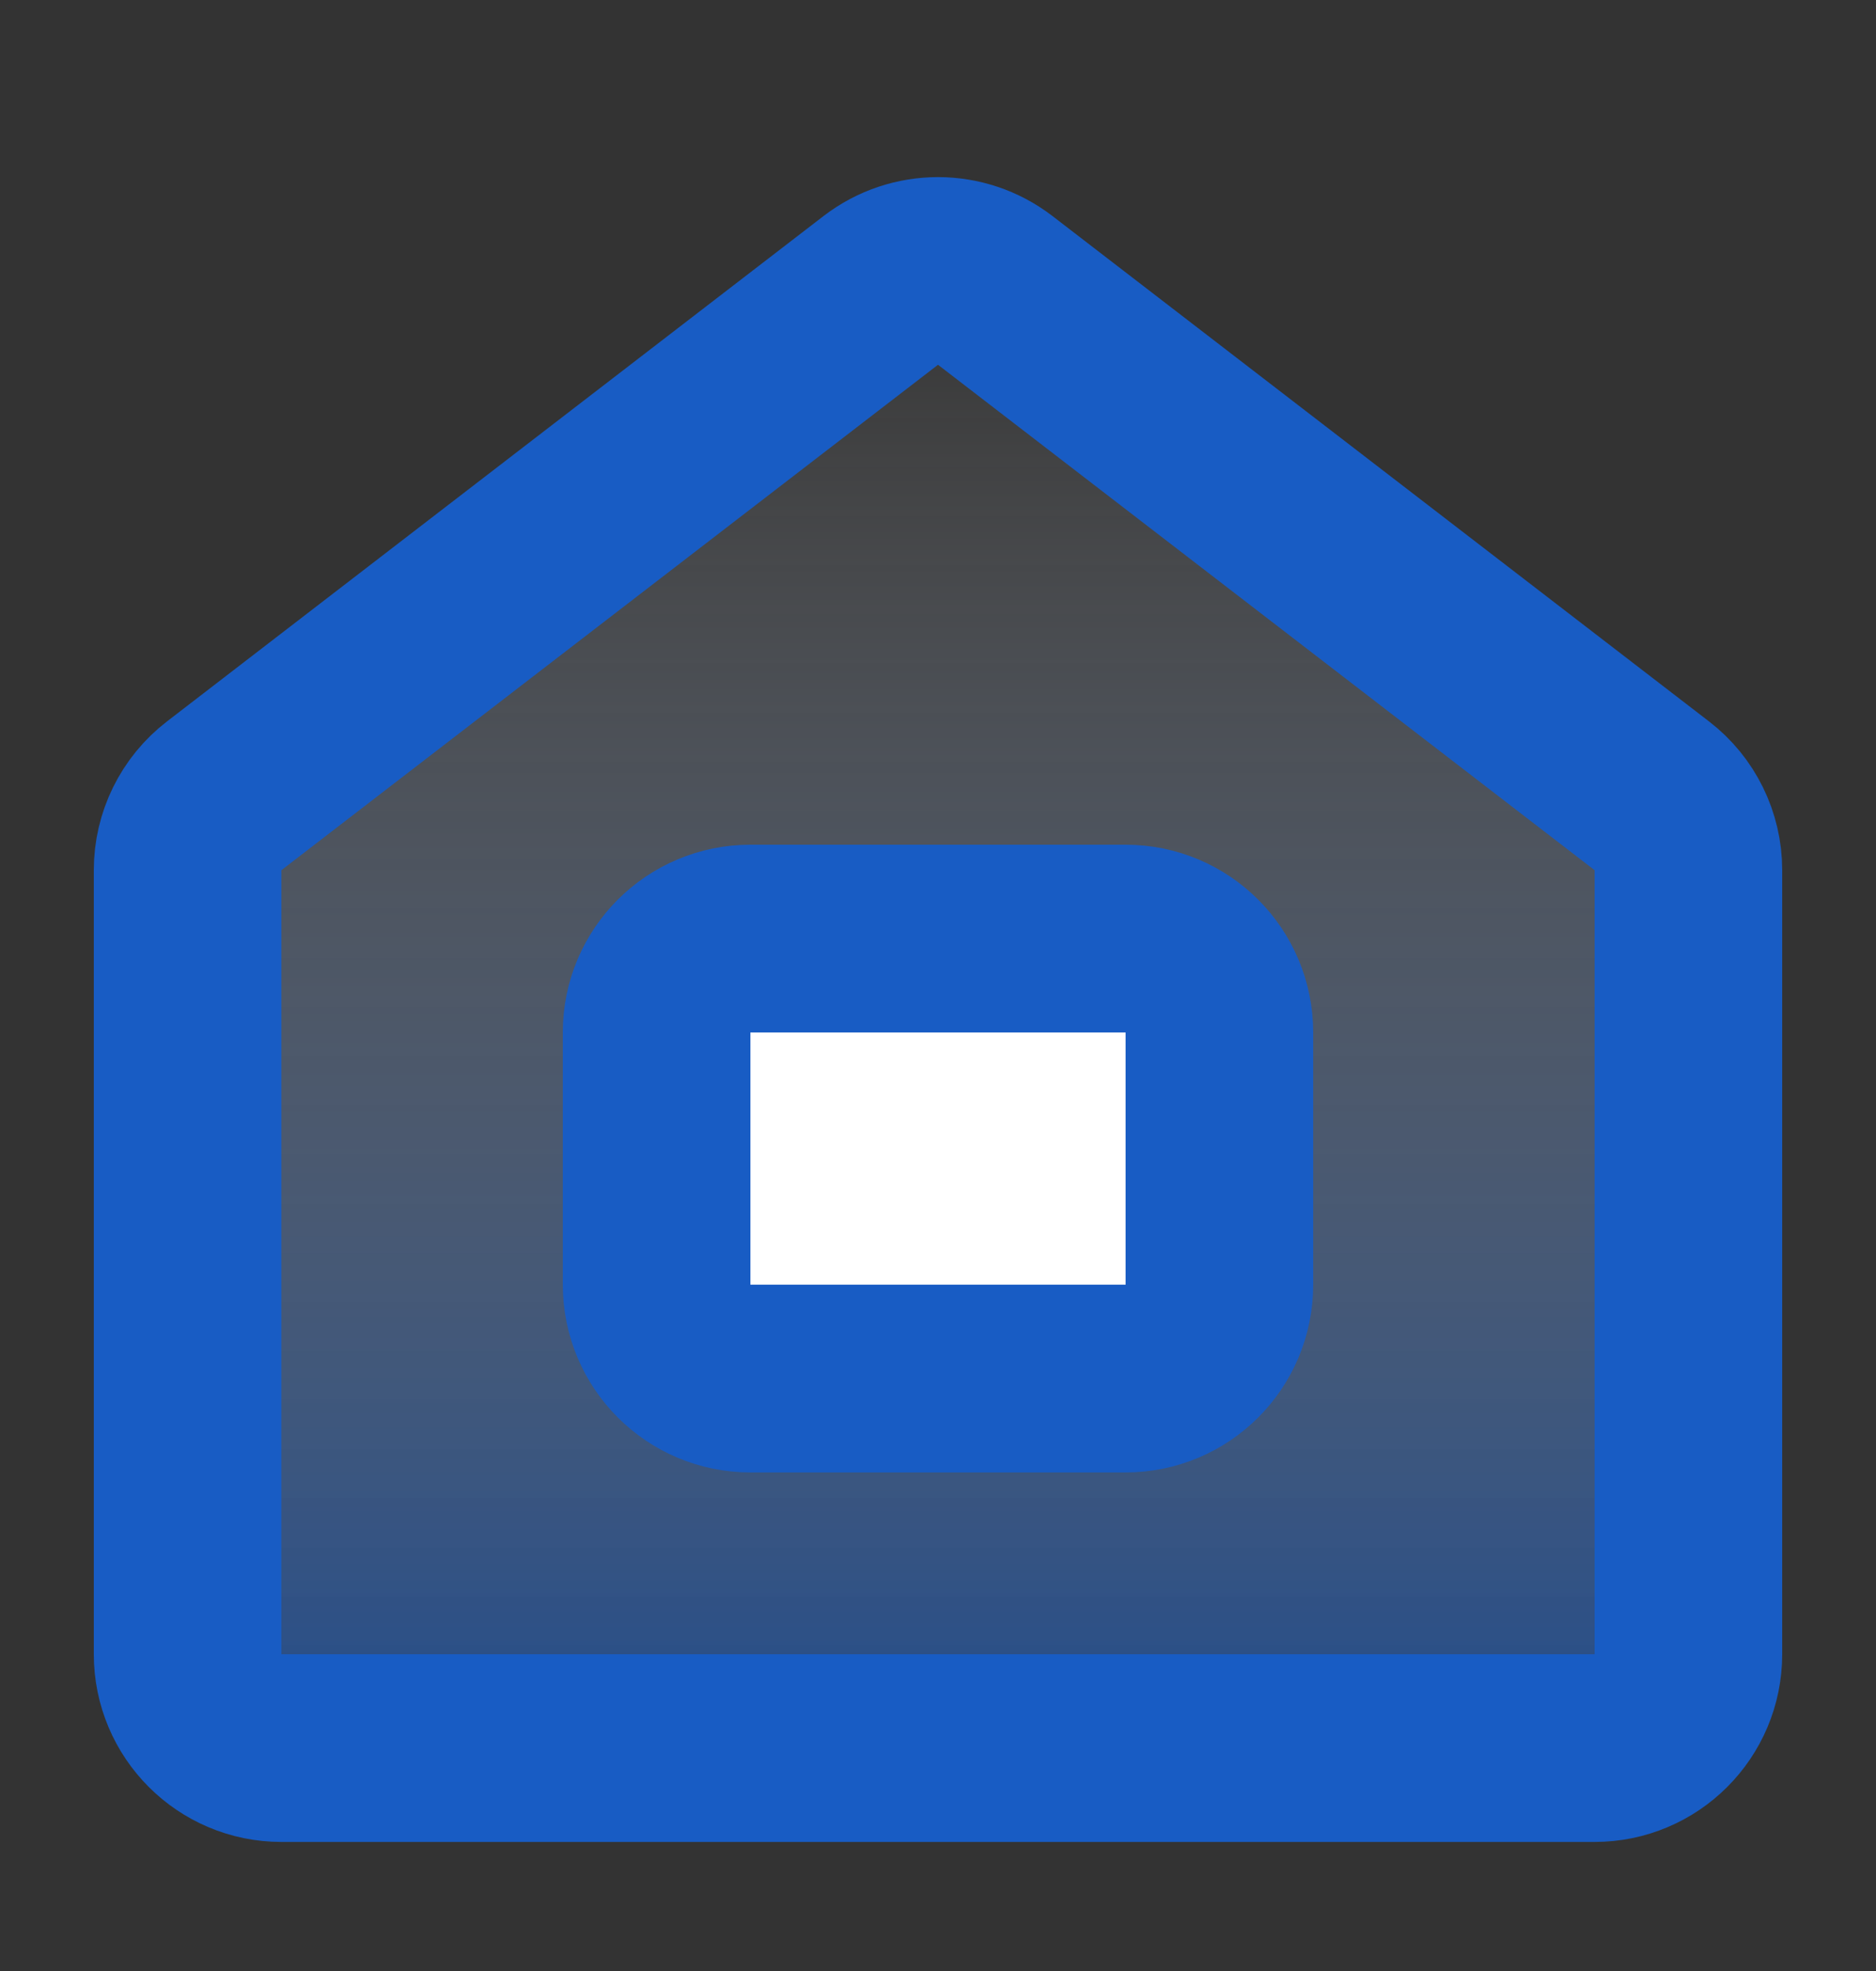 <svg width="20" height="21" viewBox="0 0 20 21" fill="none" xmlns="http://www.w3.org/2000/svg">
<rect x="0" y="0" width="20" height="21" fill="#333333" stroke="none"/>
<path d="M17 18.625H3C2.448 18.625 2 18.177 2 17.625V9.271C2 8.961 2.144 8.668 2.39 8.479L9.39 3.094C9.75 2.818 10.25 2.818 10.61 3.094L17.61 8.479C17.856 8.668 18 8.961 18 9.271V17.625C18 18.177 17.552 18.625 17 18.625Z" fill="url(#paint0_linear_483_1830)" stroke="#185CC4" stroke-width="2"/>
<path d="M7 10.999V13.688C7 14.24 7.448 14.688 8 14.688H12C12.552 14.688 13 14.24 13 13.688V11C13 10.448 12.552 10 12 10H8C7.448 10 7 10.447 7 10.999Z" fill="white" stroke="#185CC4" stroke-width="2"/>
<defs>
<linearGradient id="paint0_linear_483_1830" x1="10" y1="18.625" x2="10" y2="2.625" gradientUnits="userSpaceOnUse">
<stop stop-color="#185CC4" stop-opacity="0.6"/>
<stop offset="1" stop-color="#FEFEFF" stop-opacity="0"/>
</linearGradient>
</defs>
</svg>
